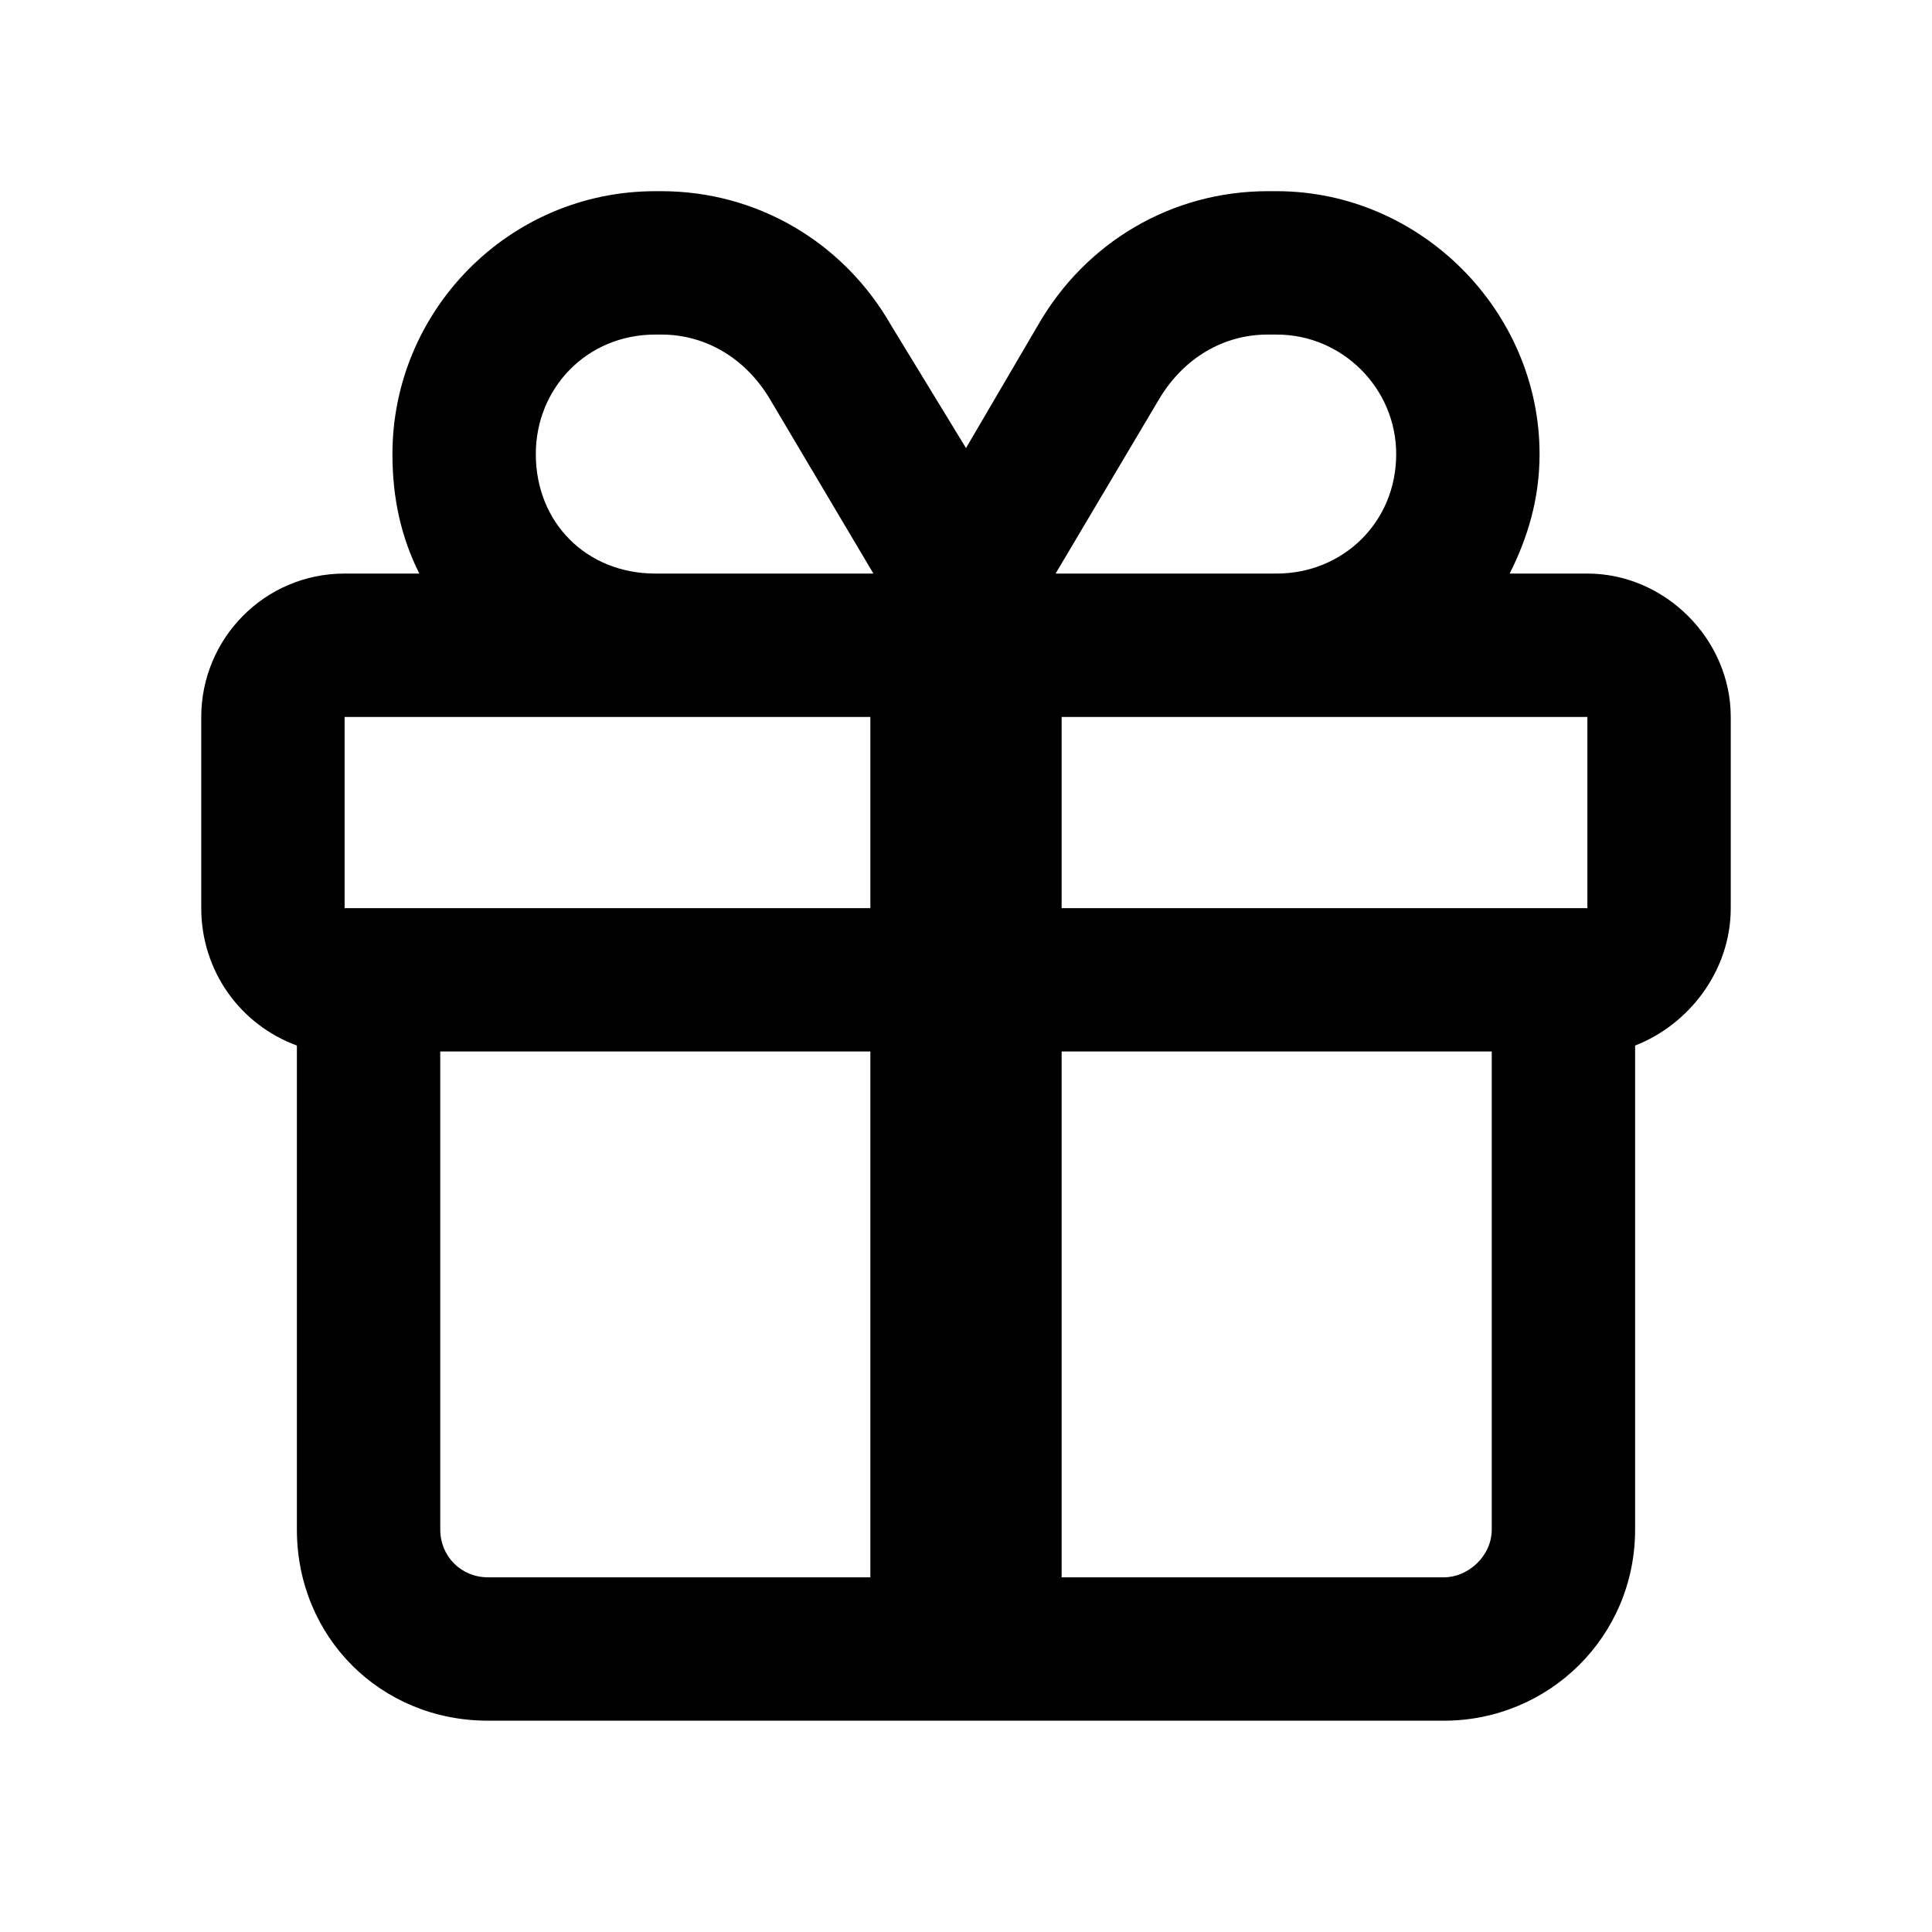 <svg width="24" height="24" viewBox="0 0 24 24" fill="currentColor" xmlns="http://www.w3.org/2000/svg">
<path d="M12 5.566L12.891 4.045C13.484 3.006 14.56 2.375 15.748 2.375H15.859C17.641 2.375 19.125 3.859 19.125 5.641C19.125 6.197 18.977 6.68 18.754 7.125H19.719C20.684 7.125 21.5 7.941 21.5 8.906V11.281C21.5 12.06 20.98 12.729 20.312 12.988V19C20.312 20.336 19.236 21.375 17.938 21.375H6.062C4.727 21.375 3.688 20.336 3.688 19V12.988C2.982 12.729 2.5 12.06 2.5 11.281V8.906C2.5 7.941 3.279 7.125 4.281 7.125H5.209C4.986 6.68 4.875 6.197 4.875 5.641C4.875 3.859 6.322 2.375 8.141 2.375H8.215C9.402 2.375 10.479 3.006 11.072 4.045L12 5.566ZM13.188 8.906V11.281H19.719V8.906H13.188ZM10.812 8.906H4.281V11.281H10.812V8.906ZM10.812 13.062H5.469V19C5.469 19.334 5.729 19.594 6.062 19.594H10.812V13.062ZM13.188 19.594H17.938C18.234 19.594 18.531 19.334 18.531 19V13.062H13.188V19.594ZM15.859 7.125C16.676 7.125 17.344 6.494 17.344 5.641C17.344 4.824 16.676 4.156 15.859 4.156H15.748C15.191 4.156 14.709 4.453 14.412 4.936L13.113 7.125H15.859ZM10.85 7.125L9.551 4.936C9.254 4.453 8.771 4.156 8.215 4.156H8.141C7.287 4.156 6.656 4.824 6.656 5.641C6.656 6.494 7.287 7.125 8.141 7.125H10.85Z" fill="currentColor"/>
</svg>
